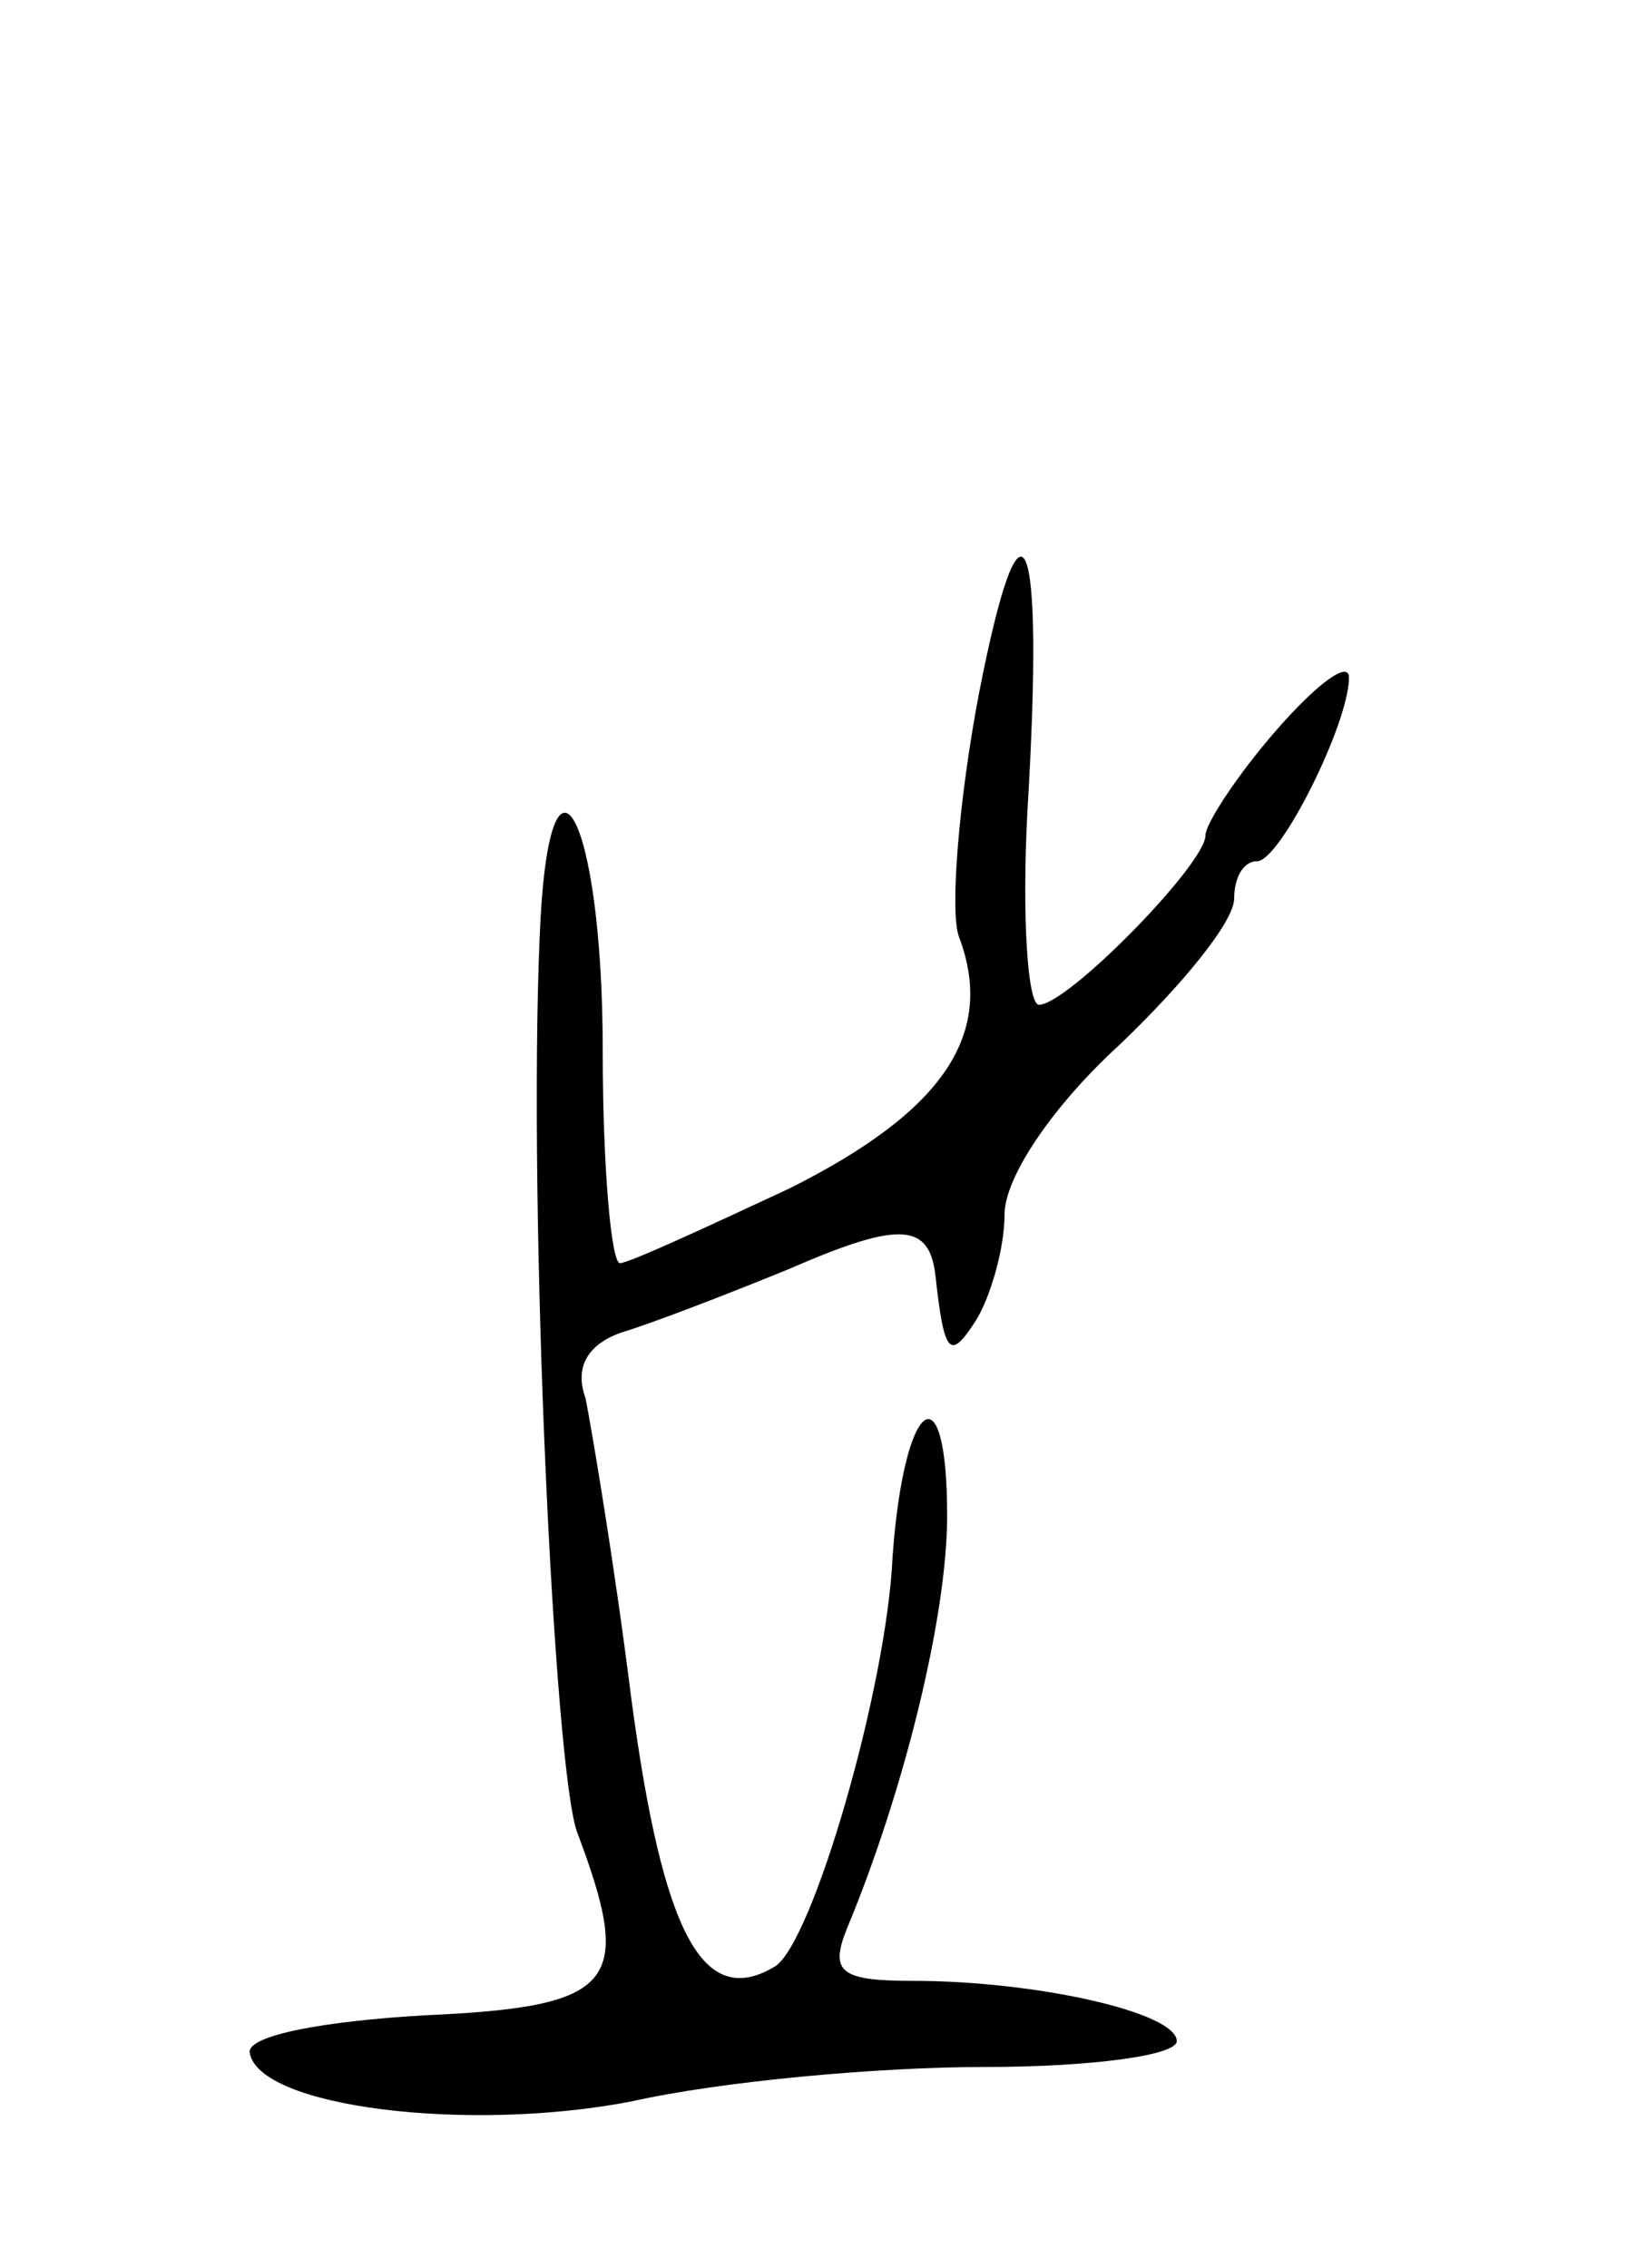 <svg version="1.0" xmlns="http://www.w3.org/2000/svg"
 width="57pt" height="79pt" viewBox="0 0 57 79"
 preserveAspectRatio="xMidYMid meet">
<g transform="translate(0,79) scale(0.1,-0.1)"
fill="#000000" stroke="none">
<path d="M341 548 c-7 -37 -10 -75 -7 -84 13 -34 -5 -61 -59 -88 -30 -14 -56
-26 -59 -26 -3 0 -6 33 -6 74 0 83 -19 117 -22 39 -4 -96 5 -288 13 -311 20
-53 14 -61 -53 -64 -35 -2 -62 -7 -61 -13 3 -19 76 -28 133 -17 31 7 86 12
123 12 37 0 67 4 67 9 0 10 -49 21 -92 21 -25 0 -29 3 -23 18 20 48 35 109 35
144 0 52 -15 41 -19 -14 -2 -46 -28 -135 -41 -143 -25 -15 -39 11 -50 93 -6
48 -14 95 -16 105 -4 11 1 19 13 23 10 3 36 13 58 22 39 17 49 16 51 -3 3 -27
5 -29 14 -15 5 8 10 25 10 37 0 13 17 38 40 59 22 21 40 43 40 51 0 7 3 13 8
13 8 0 32 48 32 64 0 6 -11 -2 -25 -18 -14 -16 -25 -33 -25 -37 0 -10 -48 -59
-58 -59 -4 0 -6 31 -4 68 6 100 -2 117 -17 40z"/>
</g>
</svg>
